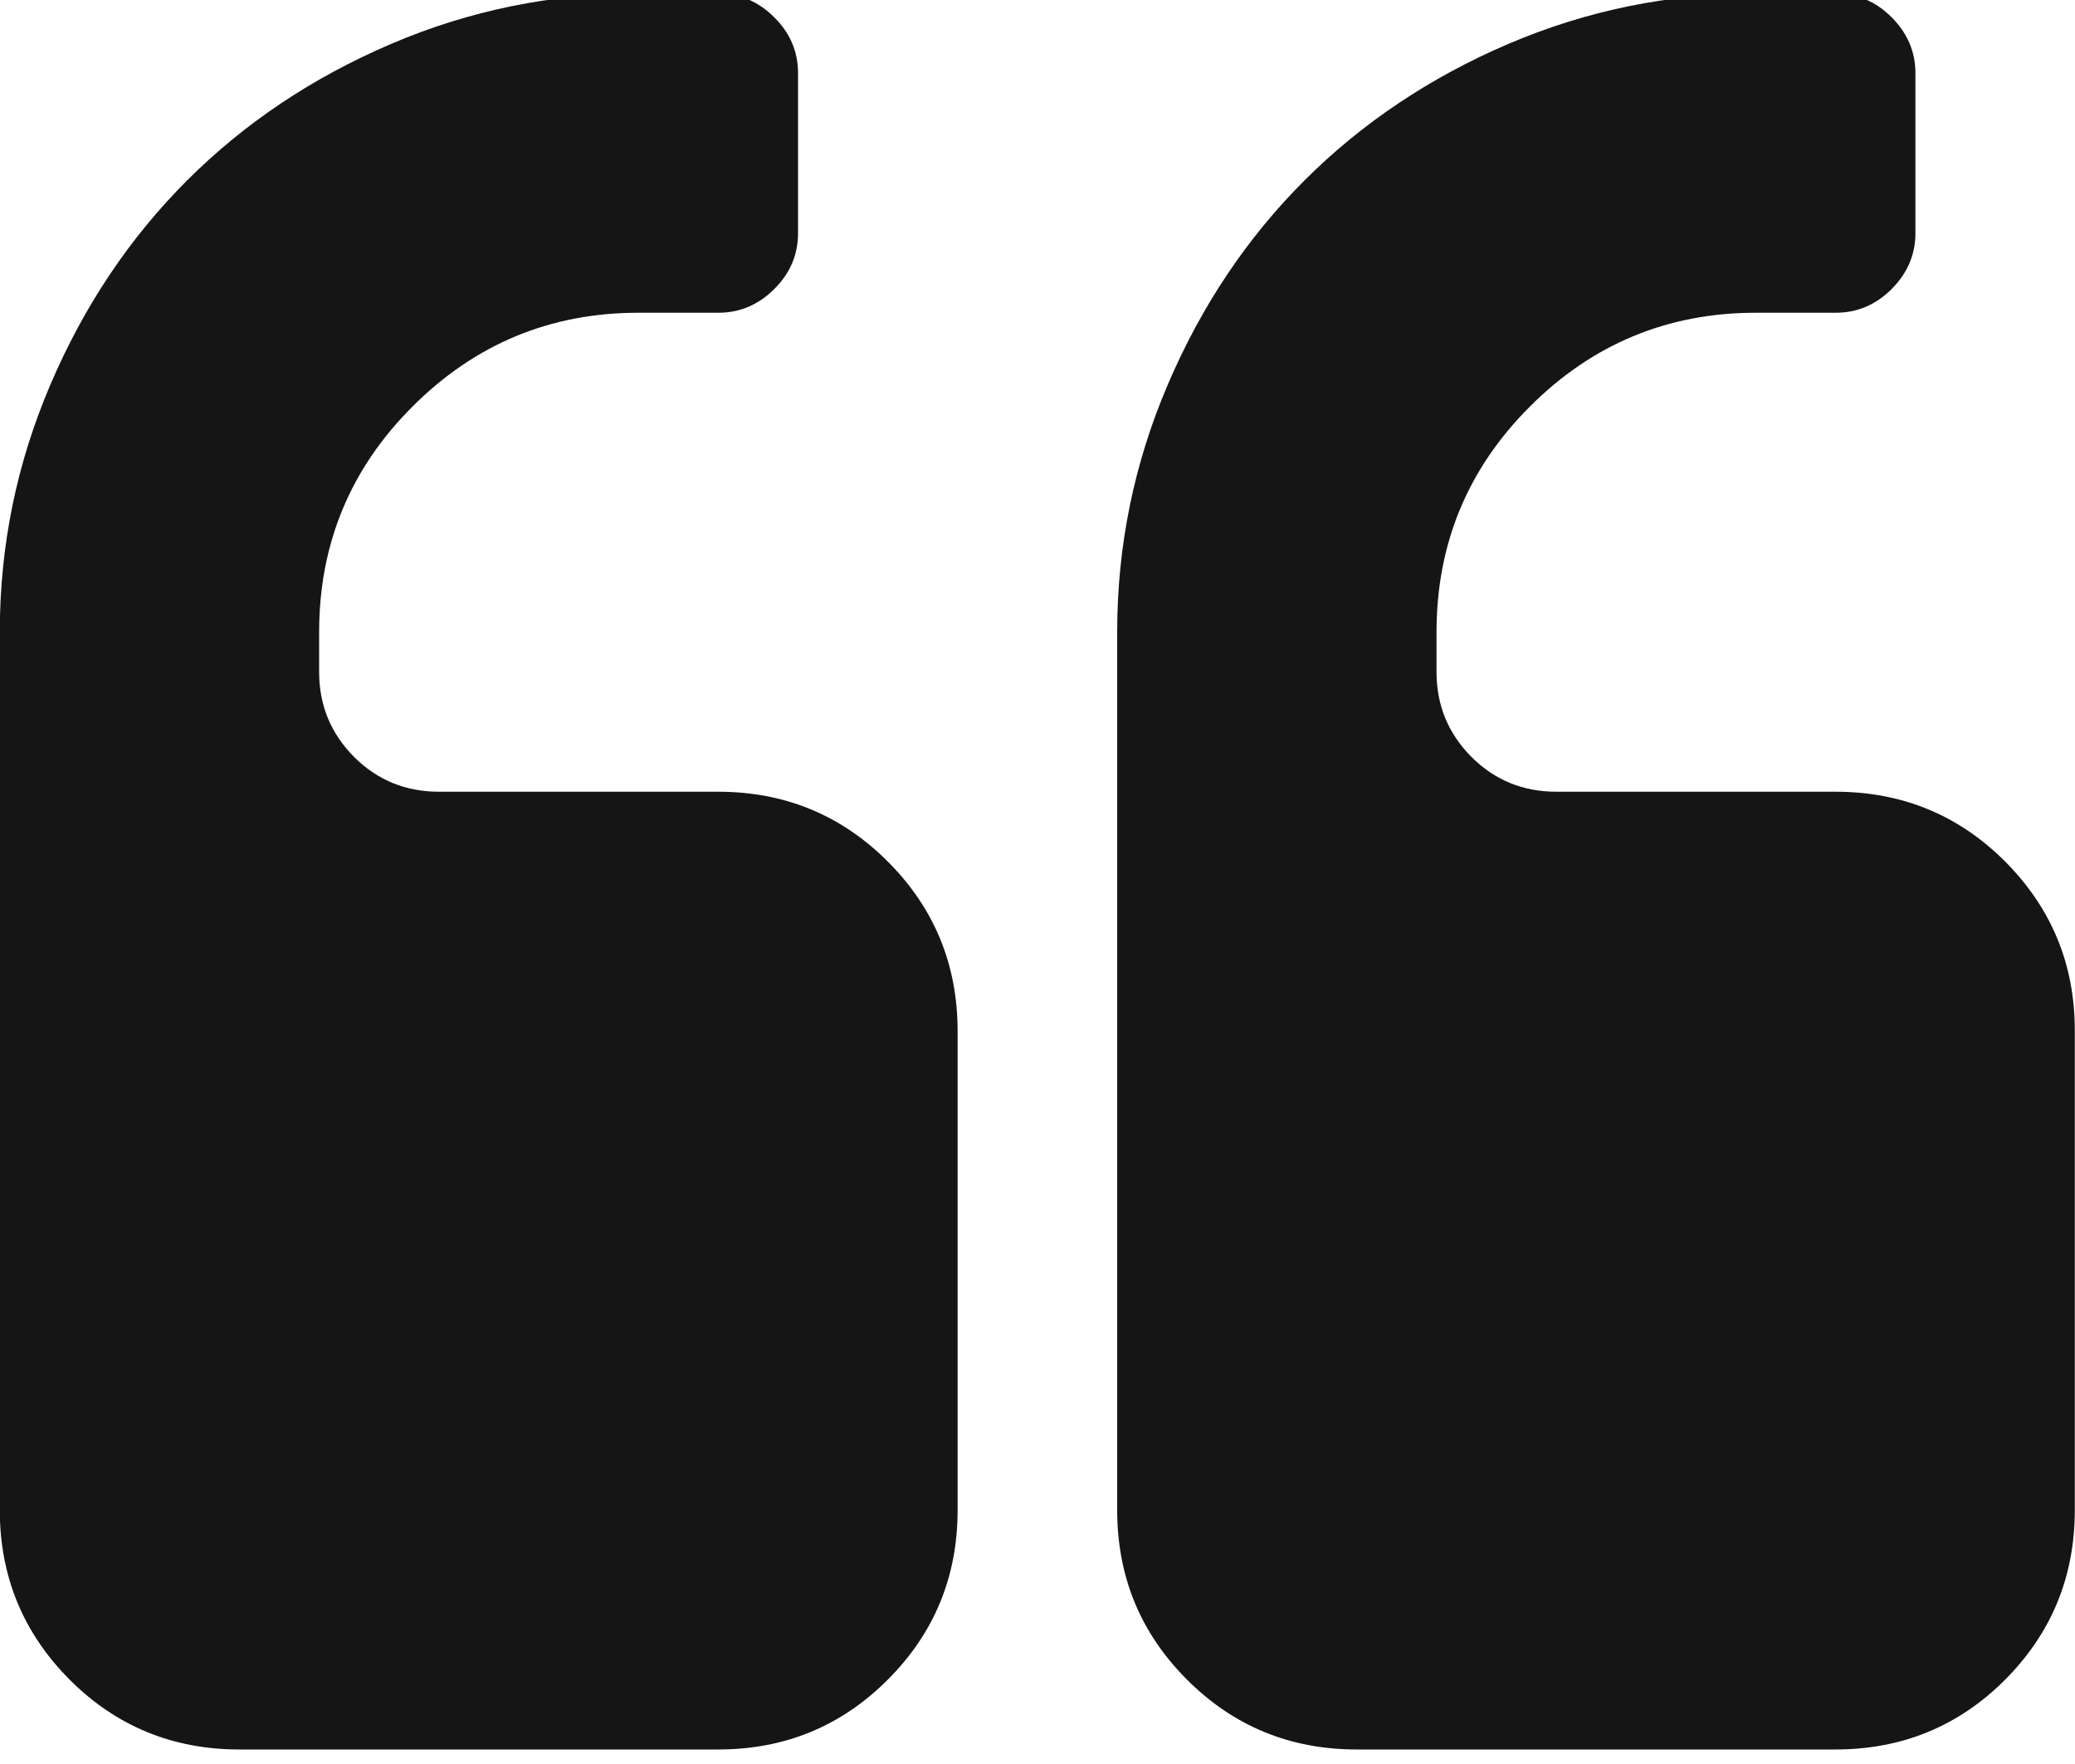 <svg width="100" height="85" viewBox="0 0 100 85" fill="none" xmlns="http://www.w3.org/2000/svg" xmlns:xlink="http://www.w3.org/1999/xlink">
	<desc>
			Created with Pixso.
	</desc>
	<defs/>
	<path id="Vector" d="M34.61 38.15L21.15 38.15C19.55 38.15 18.18 37.59 17.06 36.47C15.94 35.34 15.38 33.98 15.38 32.38L15.38 30.46C15.38 26.21 16.88 22.58 19.89 19.58C22.89 16.58 26.52 15.07 30.76 15.07L34.61 15.07C35.65 15.07 36.55 14.69 37.31 13.93C38.08 13.17 38.46 12.27 38.46 11.23L38.46 3.53C38.46 2.49 38.08 1.59 37.31 0.83C36.55 0.07 35.65 -0.31 34.61 -0.31L30.76 -0.31C26.6 -0.31 22.62 0.5 18.84 2.12C15.05 3.74 11.77 5.94 9.01 8.7C6.24 11.47 4.05 14.74 2.43 18.53C0.81 22.31 -0.01 26.29 -0.01 30.46L-0.01 72.76C-0.01 75.97 1.12 78.69 3.36 80.94C5.6 83.18 8.33 84.3 11.53 84.3L34.61 84.3C37.82 84.3 40.54 83.18 42.78 80.94C45.03 78.69 46.15 75.97 46.15 72.76L46.15 49.69C46.15 46.48 45.03 43.76 42.78 41.51C40.54 39.27 37.81 38.15 34.61 38.15Z" fill="#151515" fill-opacity="1" fill-rule="nonzero"/>
	<path id="Vector" d="M96.63 41.51C94.39 39.27 91.66 38.15 88.46 38.15L75 38.15C73.4 38.15 72.03 37.59 70.91 36.47C69.79 35.34 69.23 33.98 69.23 32.38L69.23 30.46C69.23 26.21 70.73 22.58 73.74 19.58C76.74 16.58 80.37 15.07 84.61 15.07L88.46 15.07C89.5 15.07 90.4 14.69 91.16 13.93C91.92 13.17 92.31 12.27 92.31 11.23L92.31 3.53C92.31 2.49 91.92 1.59 91.16 0.83C90.4 0.07 89.5 -0.31 88.46 -0.31L84.61 -0.31C80.44 -0.31 76.47 0.5 72.68 2.12C68.9 3.74 65.62 5.94 62.86 8.7C60.09 11.47 57.9 14.74 56.28 18.53C54.66 22.31 53.84 26.29 53.84 30.46L53.84 72.76C53.84 75.97 54.96 78.69 57.21 80.94C59.45 83.18 62.18 84.3 65.38 84.3L88.46 84.3C91.66 84.3 94.39 83.18 96.63 80.94C98.87 78.69 99.99 75.97 99.99 72.76L99.99 49.69C100 46.48 98.87 43.76 96.63 41.51Z" fill="#151515" fill-opacity="1" fill-rule="nonzero"/>
</svg>

